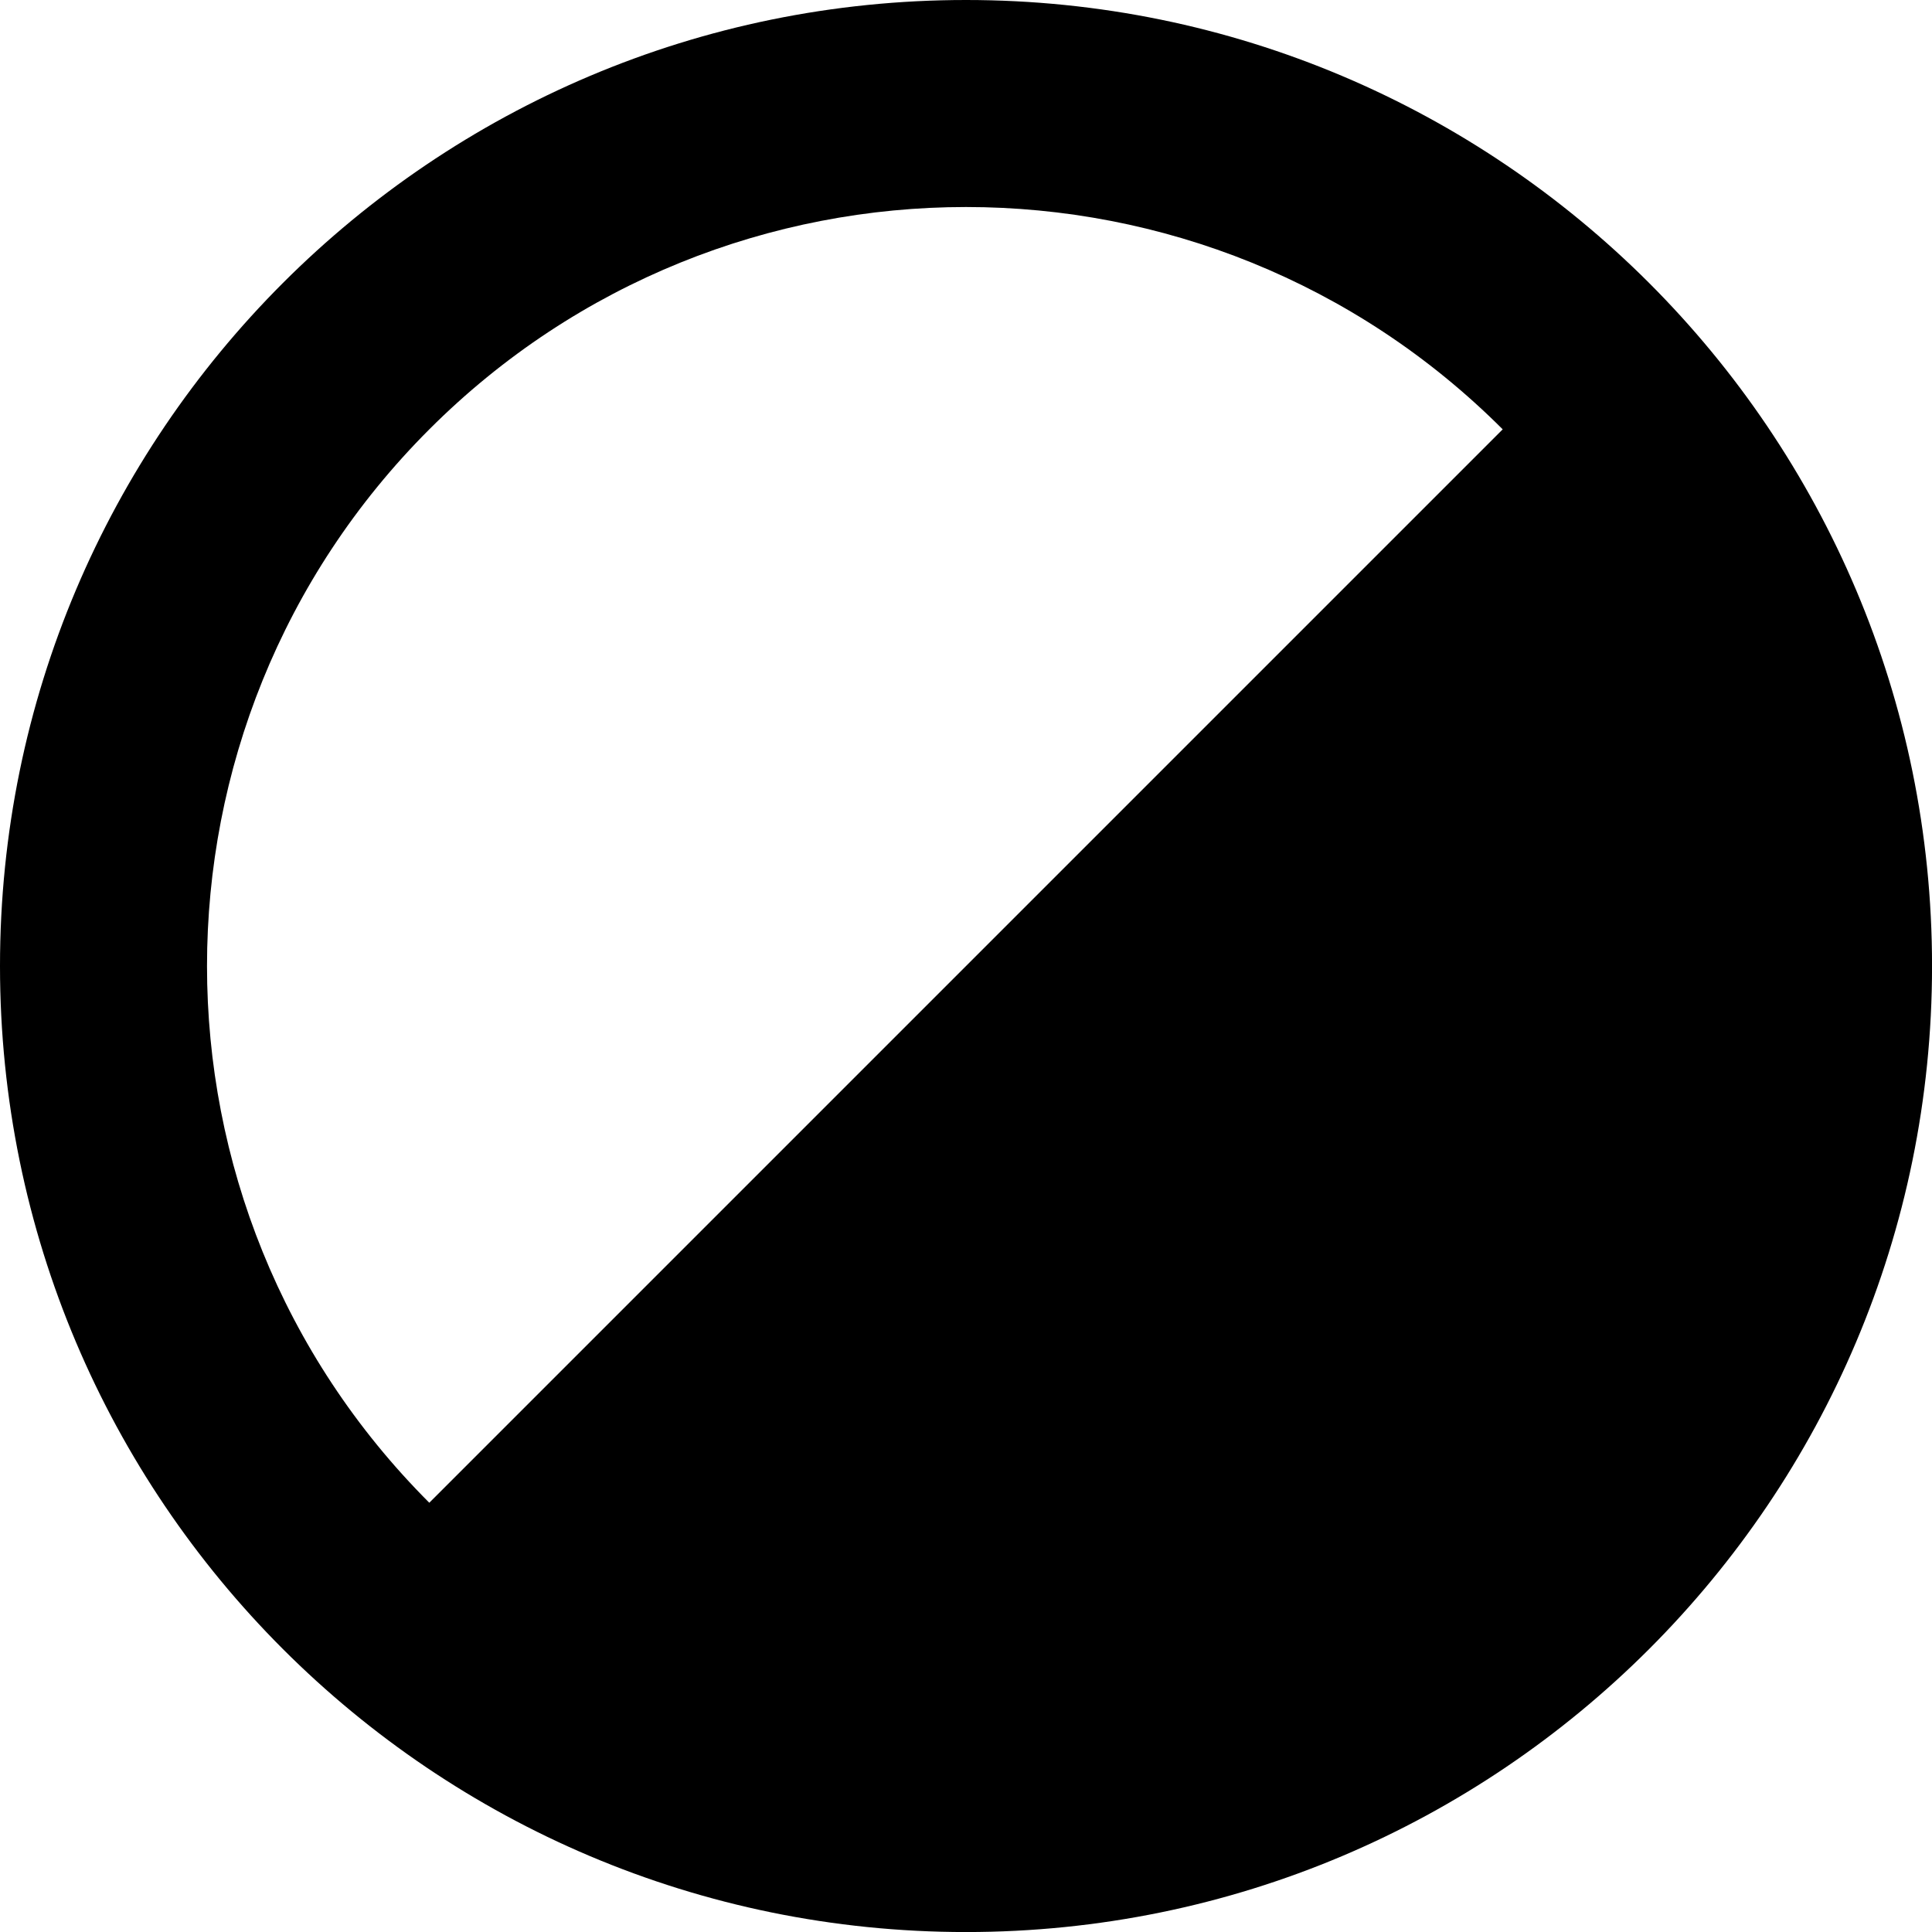 ﻿<?xml version="1.0" encoding="utf-8"?>

<svg xmlns="http://www.w3.org/2000/svg" xmlns:xlink="http://www.w3.org/1999/xlink" version="1.1" viewBox="15.833 15.833 44.333 44.333" preserveAspectRatio="xMidyMid meet">
	<path fill="#000000" fill-opacity="1" d="M 38,15.833C 50.242,15.833 60.167,25.758 60.167,38C 60.167,50.242 50.242,60.167 38,60.167C 25.758,60.167 15.833,50.242 15.833,38C 15.833,25.758 25.758,15.833 38,15.833 Z M 25.684,50.316L 50.315,25.685C 43.514,18.883 32.486,18.883 25.684,25.685C 18.883,32.486 18.883,43.514 25.684,50.316 Z "/>
</svg>
